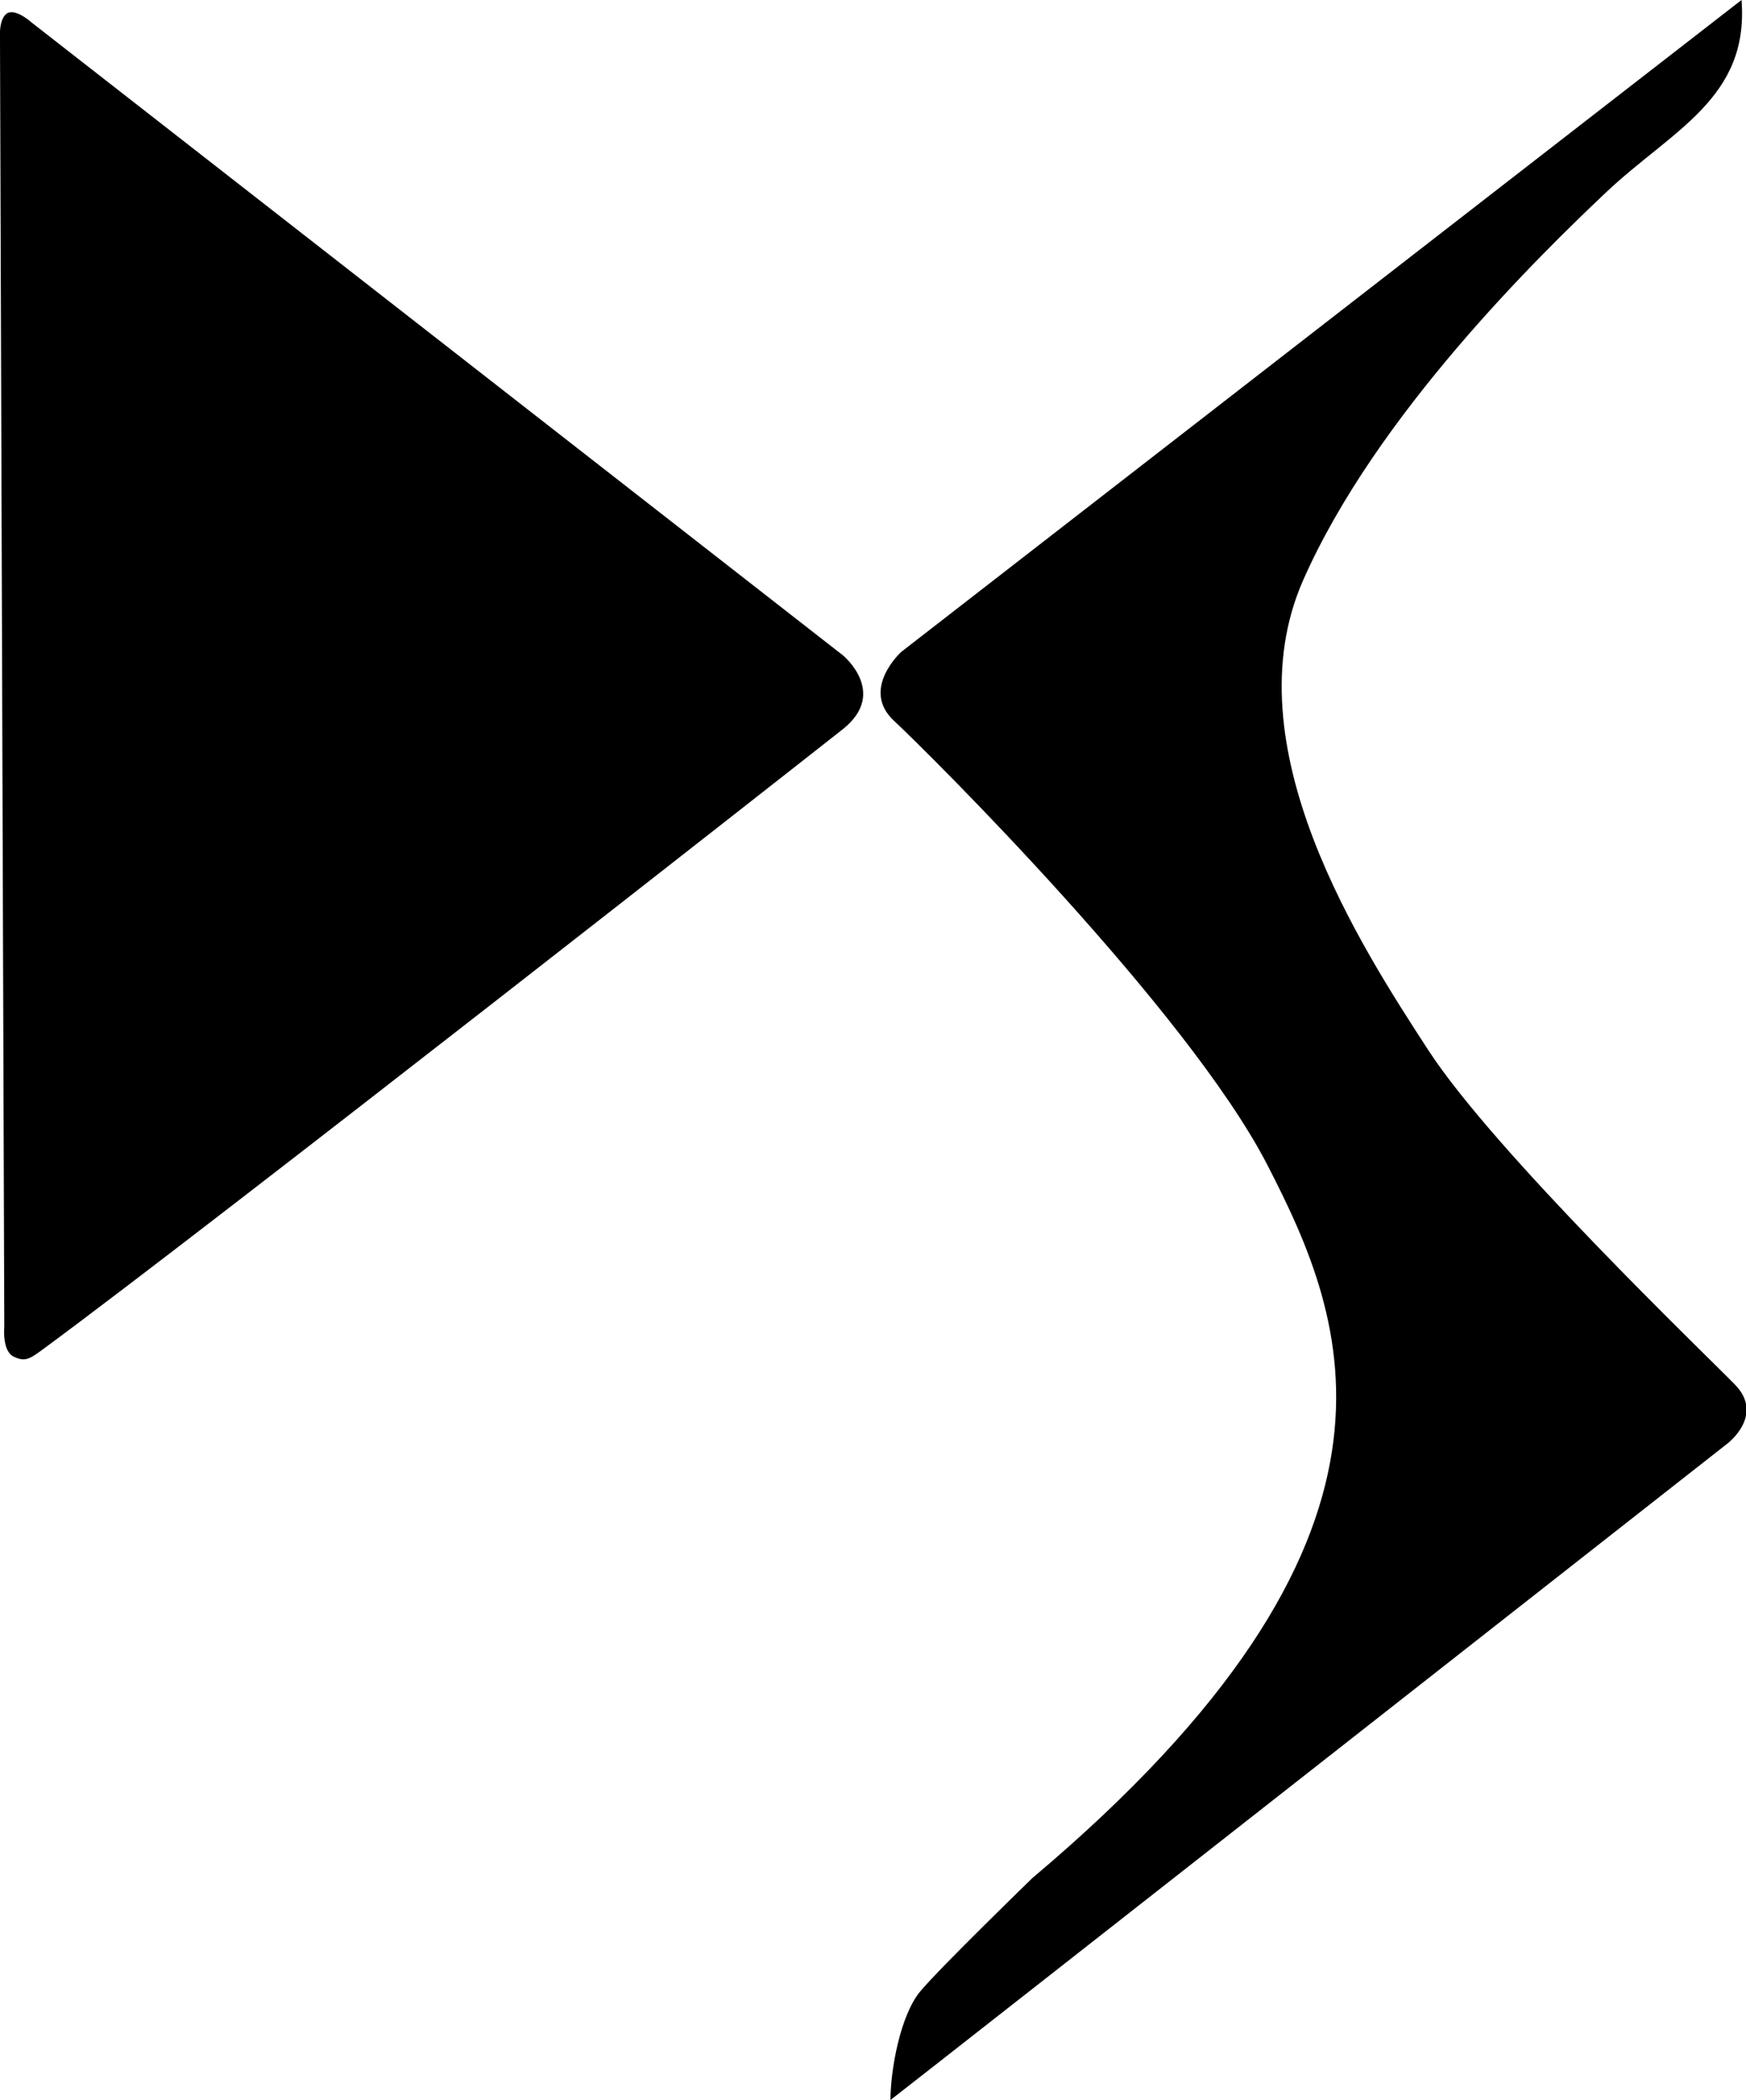 <svg xmlns="http://www.w3.org/2000/svg" viewBox="0 0 93.51 112.4">
  <path d="M93.27 0l-45 34.89s-2.21 2-.39 3.69 15.72 15.47 20 23.78S77 82.25 55.29 100.52c0 0-4.92 4.77-6 6.06s-1.6 4.23-1.6 5.82c2.79-2.16 44.83-35.14 44.83-35.14s2-1.51.4-3.15S80.05 61.68 76.49 56.2s-10.61-16.27-6.7-25.14S82.48 13.64 86 10.31 93.69 5.28 93.27 0zM.4.7c.48-.24 1.3.51 1.3.51l43.45 33.87s2.43 2 0 3.94c-2.09 1.65-33.76 26.5-42.69 33.08-.89.66-1.1.81-1.73.51S.23 71 .23 71L0 2.17S-.11 1 .4.7z"/>
</svg>
